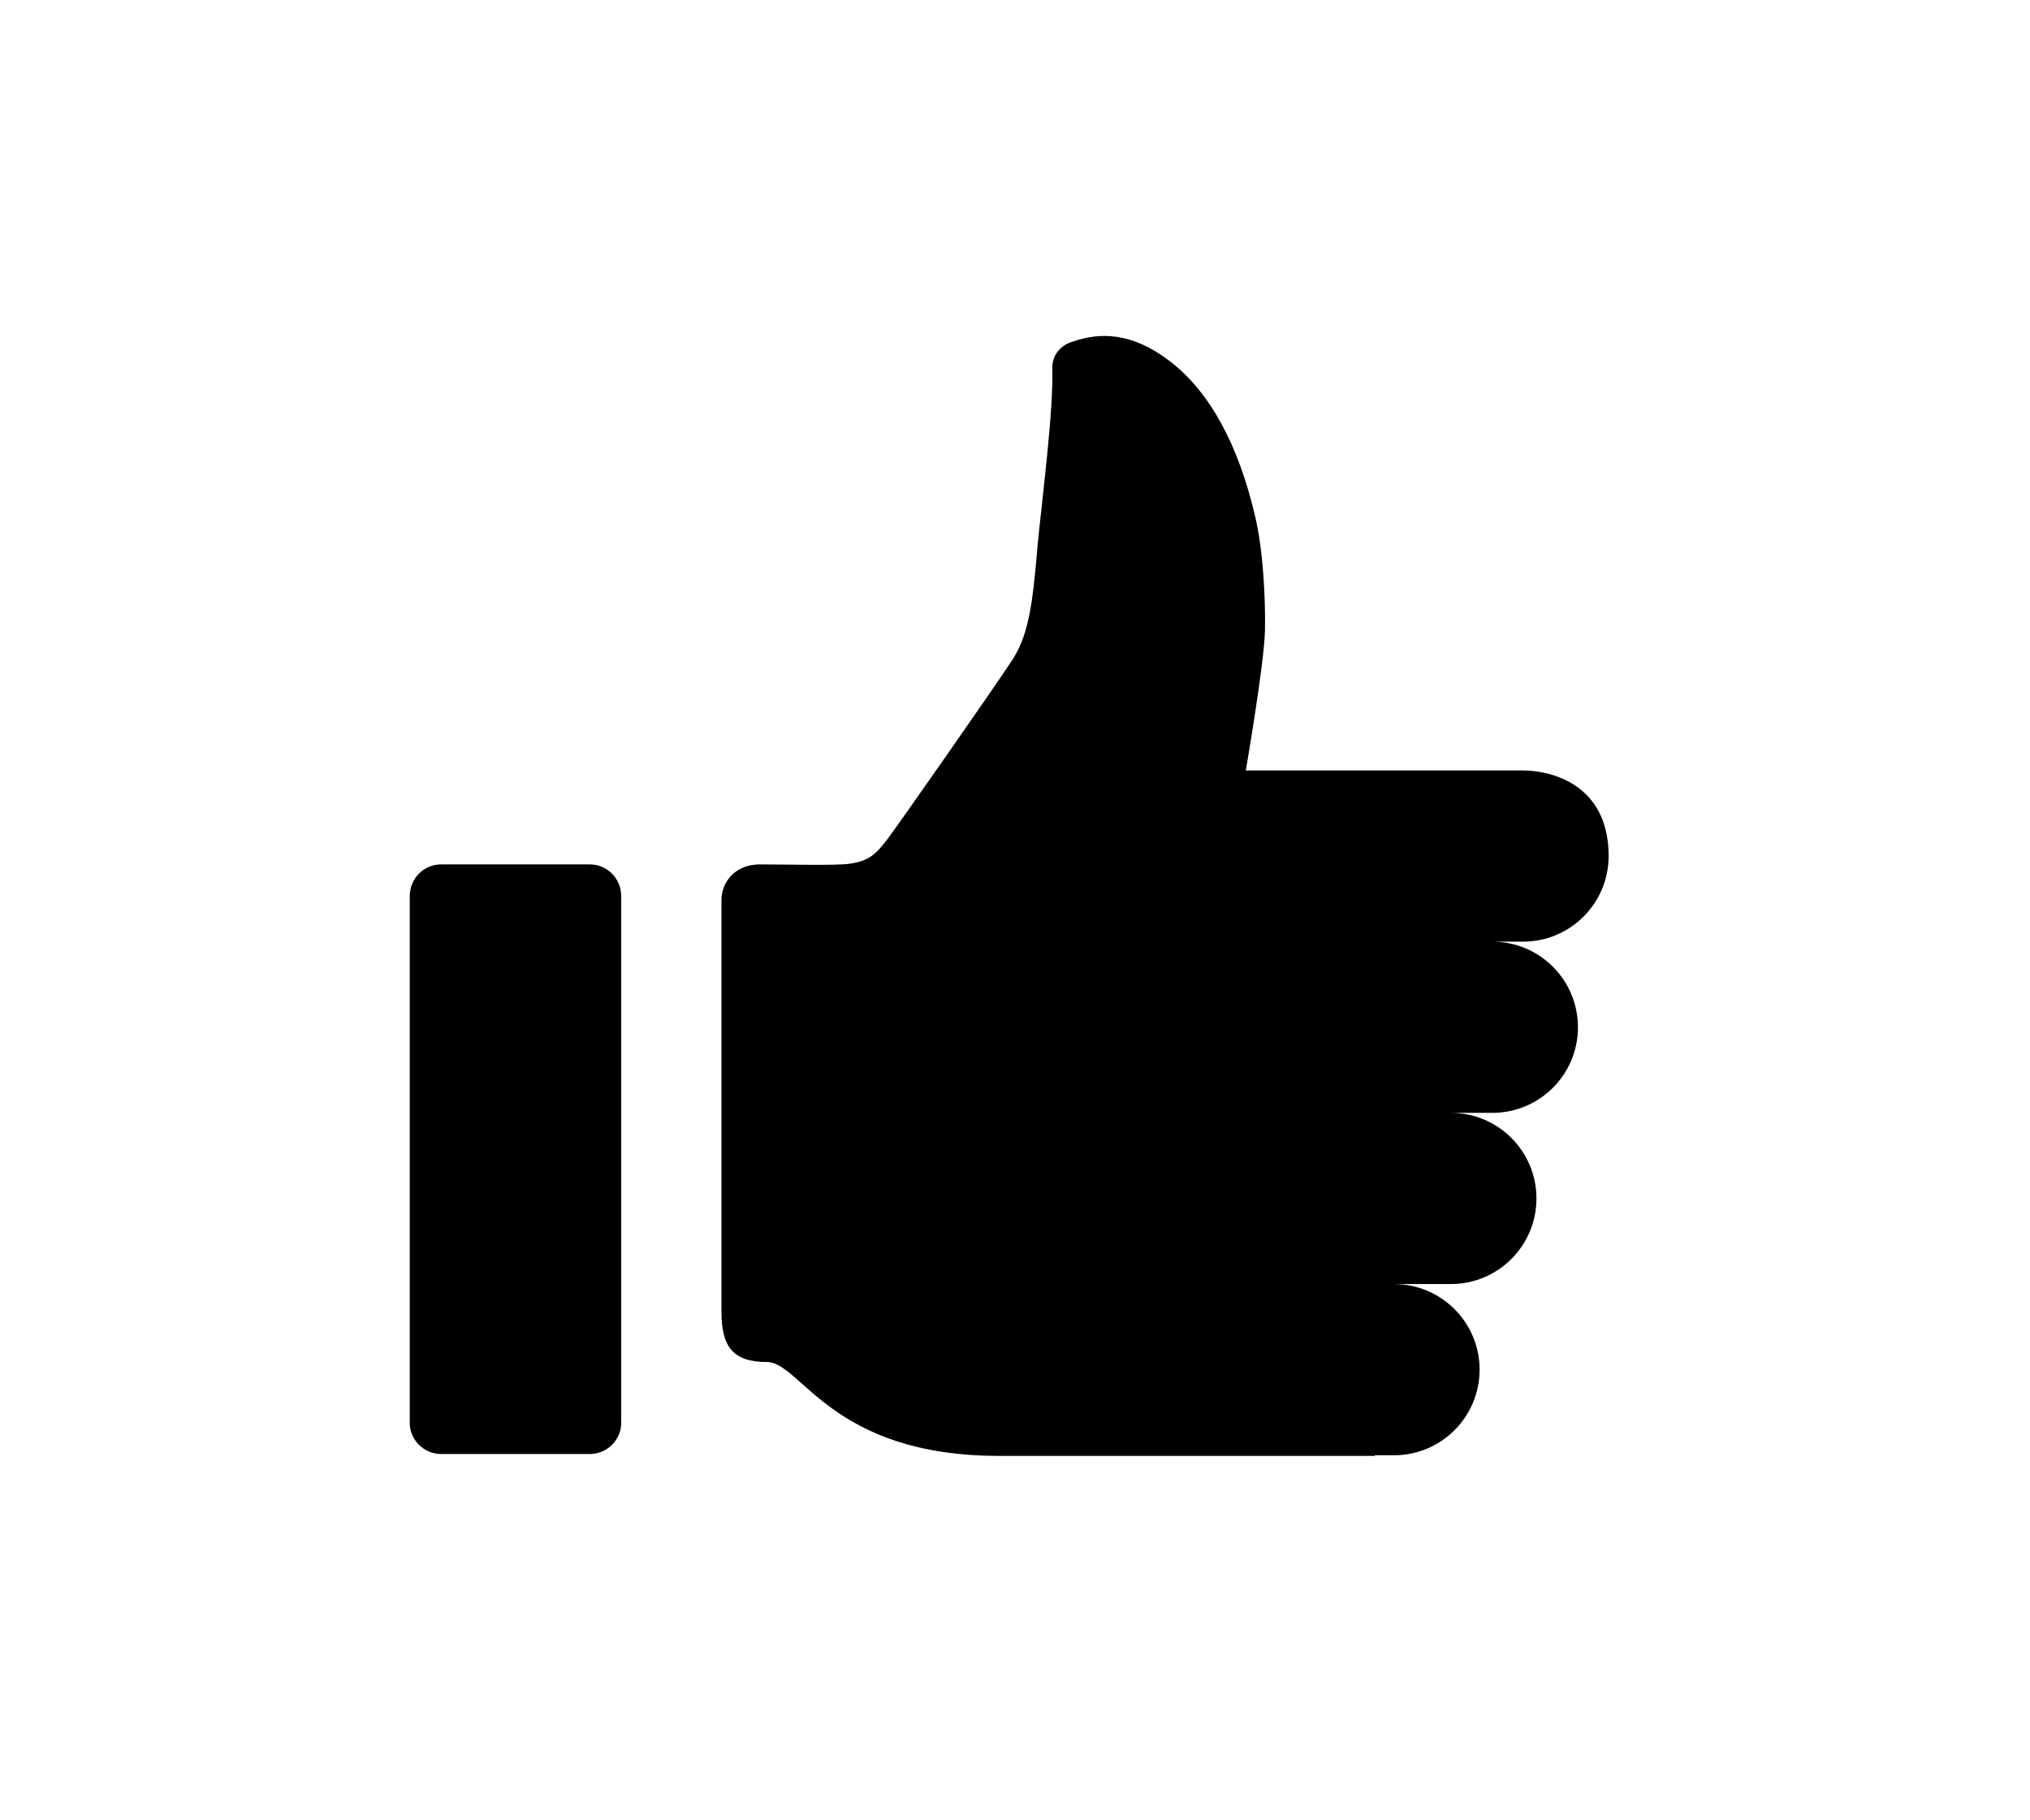 <?xml version="1.0" encoding="UTF-8"?>
<!-- Generator: Adobe Illustrator 16.0.0, SVG Export Plug-In . SVG Version: 6.00 Build 0)  -->
<!DOCTYPE svg PUBLIC "-//W3C//DTD SVG 1.1//EN" "http://www.w3.org/Graphics/SVG/1.1/DTD/svg11.dtd">
<svg version="1.1" id="Calque_1" xmlns="http://www.w3.org/2000/svg" xmlns:xlink="http://www.w3.org/1999/xlink" x="0px" y="0px" width="44.52px" height="39.905px" viewBox="0 0 44.52 39.905" enable-background="new 0 0 44.52 39.905" xml:space="preserve">
<g>
	<path d="M13.624,31.196c0,0.378-0.308,0.686-0.687,0.686H9.673c-0.378,0-0.687-0.308-0.687-0.686V19.654   c0-0.392,0.308-0.7,0.687-0.7h3.264c0.378,0,0.687,0.308,0.687,0.7V31.196z M35.279,18.771c0-1.583-1.275-1.877-1.877-1.877h-6.08   c0,0,0.406-2.354,0.42-3.068c0.014-0.714-0.042-1.765-0.21-2.479c-0.364-1.583-0.995-2.745-1.863-3.417   c-0.854-0.659-1.555-0.645-2.157-0.435c-0.28,0.084-0.434,0.322-0.434,0.561c0.028,0.953-0.21,2.759-0.322,3.894   c-0.112,1.373-0.21,2.031-0.602,2.591c-0.378,0.574-2.354,3.404-2.676,3.838c-0.266,0.351-0.42,0.504-0.854,0.561   c-0.266,0.042-1.415,0.014-1.961,0.014s-0.841,0.392-0.841,0.784v9.021c0,0.771,0.252,1.106,0.995,1.106   c0.756,0,1.4,2.059,5.099,2.059h8.236v-0.014h0.42c1.037,0,1.877-0.841,1.877-1.877c0-1.036-0.84-1.877-1.877-1.877h1.247   c1.036,0,1.877-0.84,1.877-1.877s-0.841-1.877-1.877-1.877h0.91c1.037,0,1.877-0.84,1.877-1.877s-0.84-1.877-1.877-1.877h0.673   C34.438,20.648,35.279,19.808,35.279,18.771z"/>
</g>
</svg>